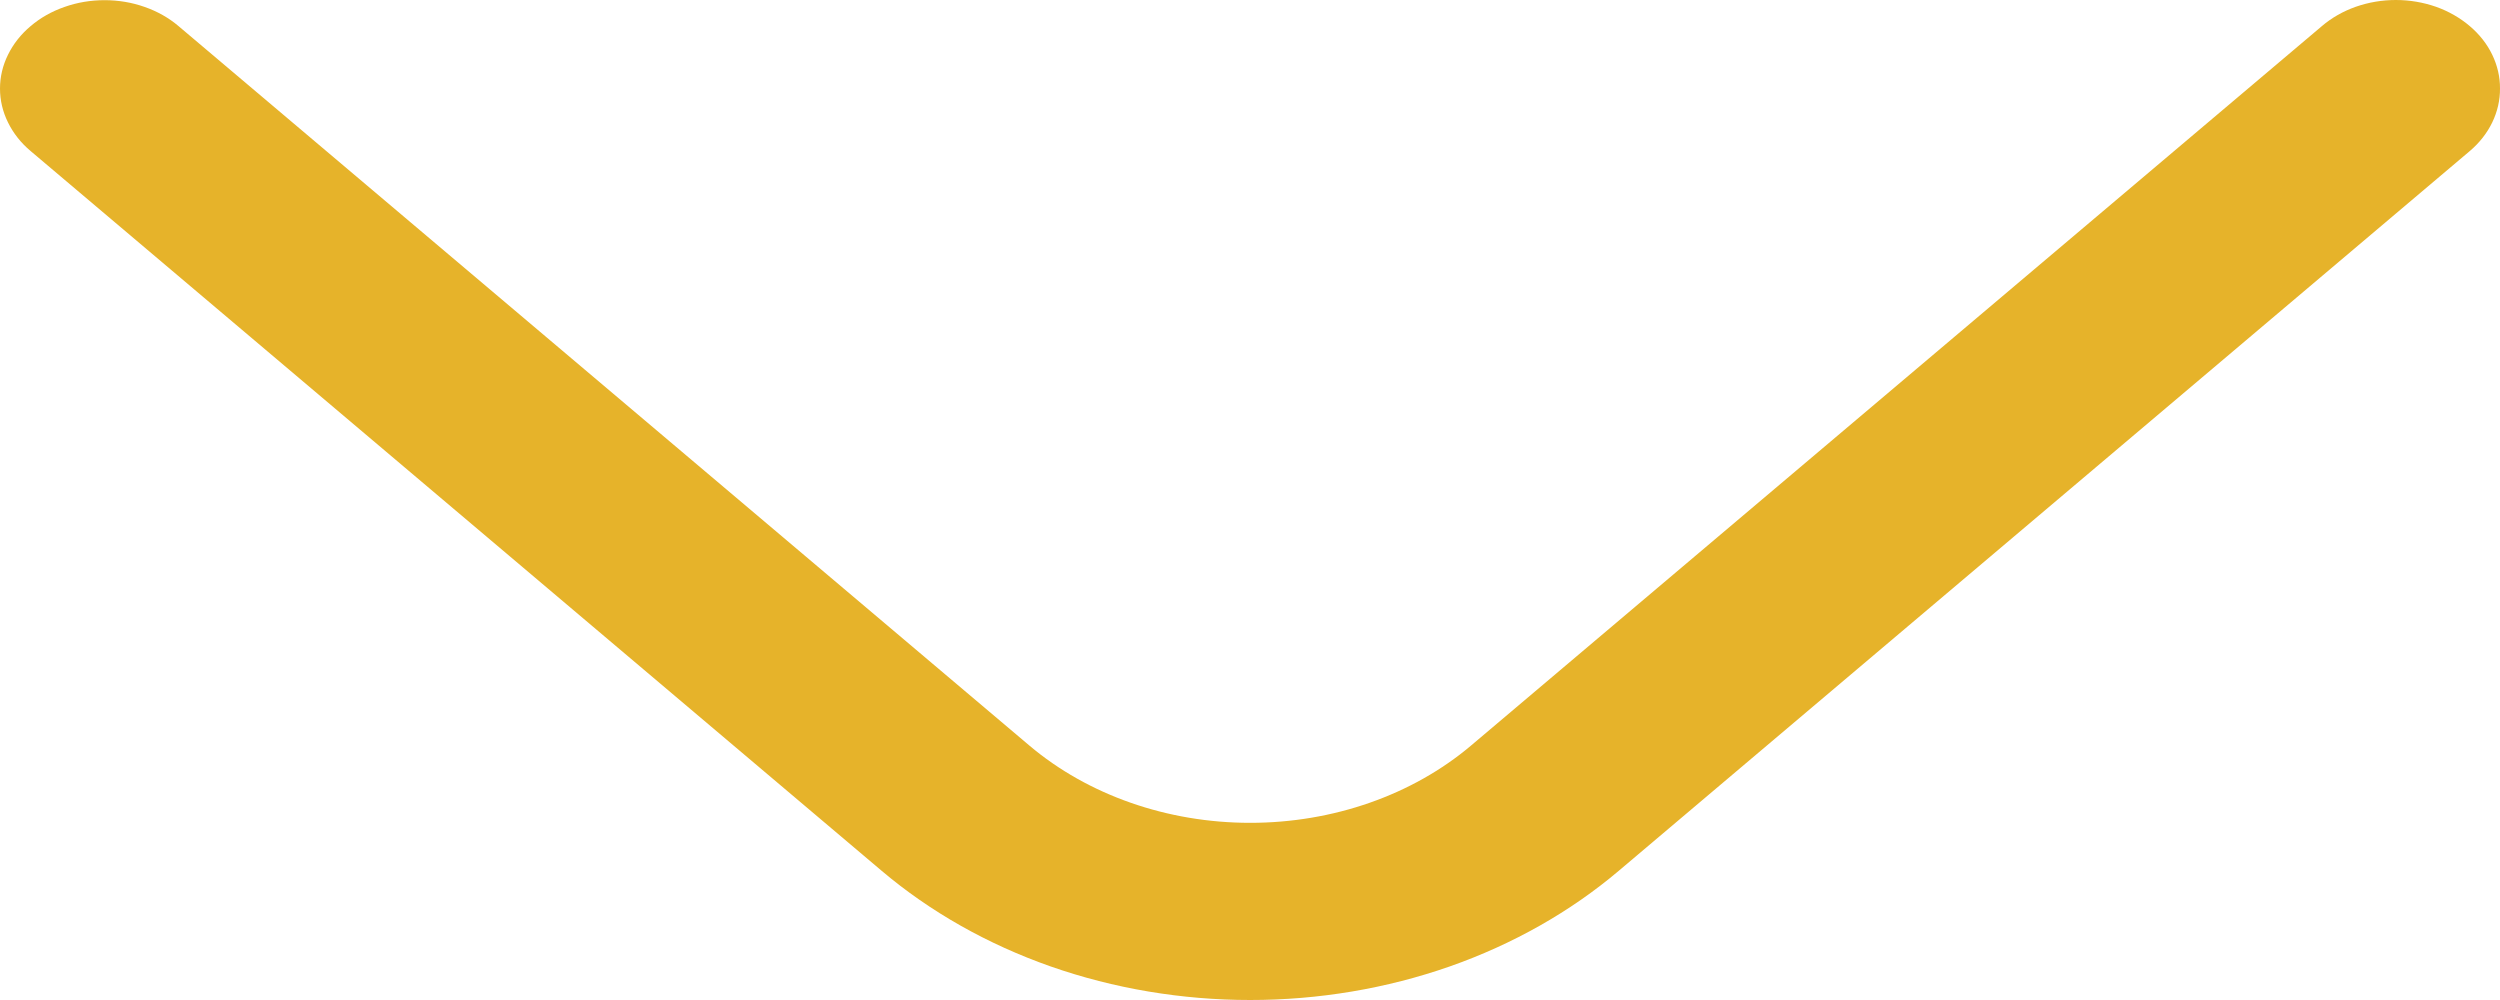 <svg width="30" height="12" viewBox="0 0 30 12" fill="none" xmlns="http://www.w3.org/2000/svg">
<path d="M30 1.063C30.001 1.202 29.969 1.34 29.907 1.469C29.845 1.597 29.753 1.715 29.637 1.813L19.427 10.448C18.846 10.94 18.157 11.33 17.398 11.597C16.638 11.863 15.825 12 15.002 12C14.181 12 13.367 11.863 12.607 11.597C11.848 11.33 11.159 10.94 10.578 10.448L0.368 1.813C0.251 1.715 0.159 1.598 0.096 1.469C0.032 1.34 1.22783e-09 1.202 0 1.063C-1.22782e-09 0.924 0.032 0.786 0.096 0.657C0.159 0.528 0.251 0.411 0.368 0.313C0.484 0.214 0.622 0.136 0.775 0.083C0.927 0.029 1.09 0.002 1.255 0.002C1.42 0.002 1.583 0.029 1.735 0.083C1.887 0.136 2.026 0.214 2.142 0.313L12.353 8.947C13.056 9.541 14.009 9.874 15.002 9.874C15.996 9.874 16.949 9.541 17.652 8.947L27.863 0.313C27.979 0.214 28.117 0.135 28.27 0.081C28.422 0.028 28.585 9.53674e-07 28.75 9.53674e-07C28.915 9.53674e-07 29.078 0.028 29.231 0.081C29.383 0.135 29.521 0.214 29.637 0.313C29.753 0.411 29.845 0.528 29.907 0.657C29.969 0.786 30.001 0.924 30 1.063Z" fill="#E6B32A"/>
</svg>
